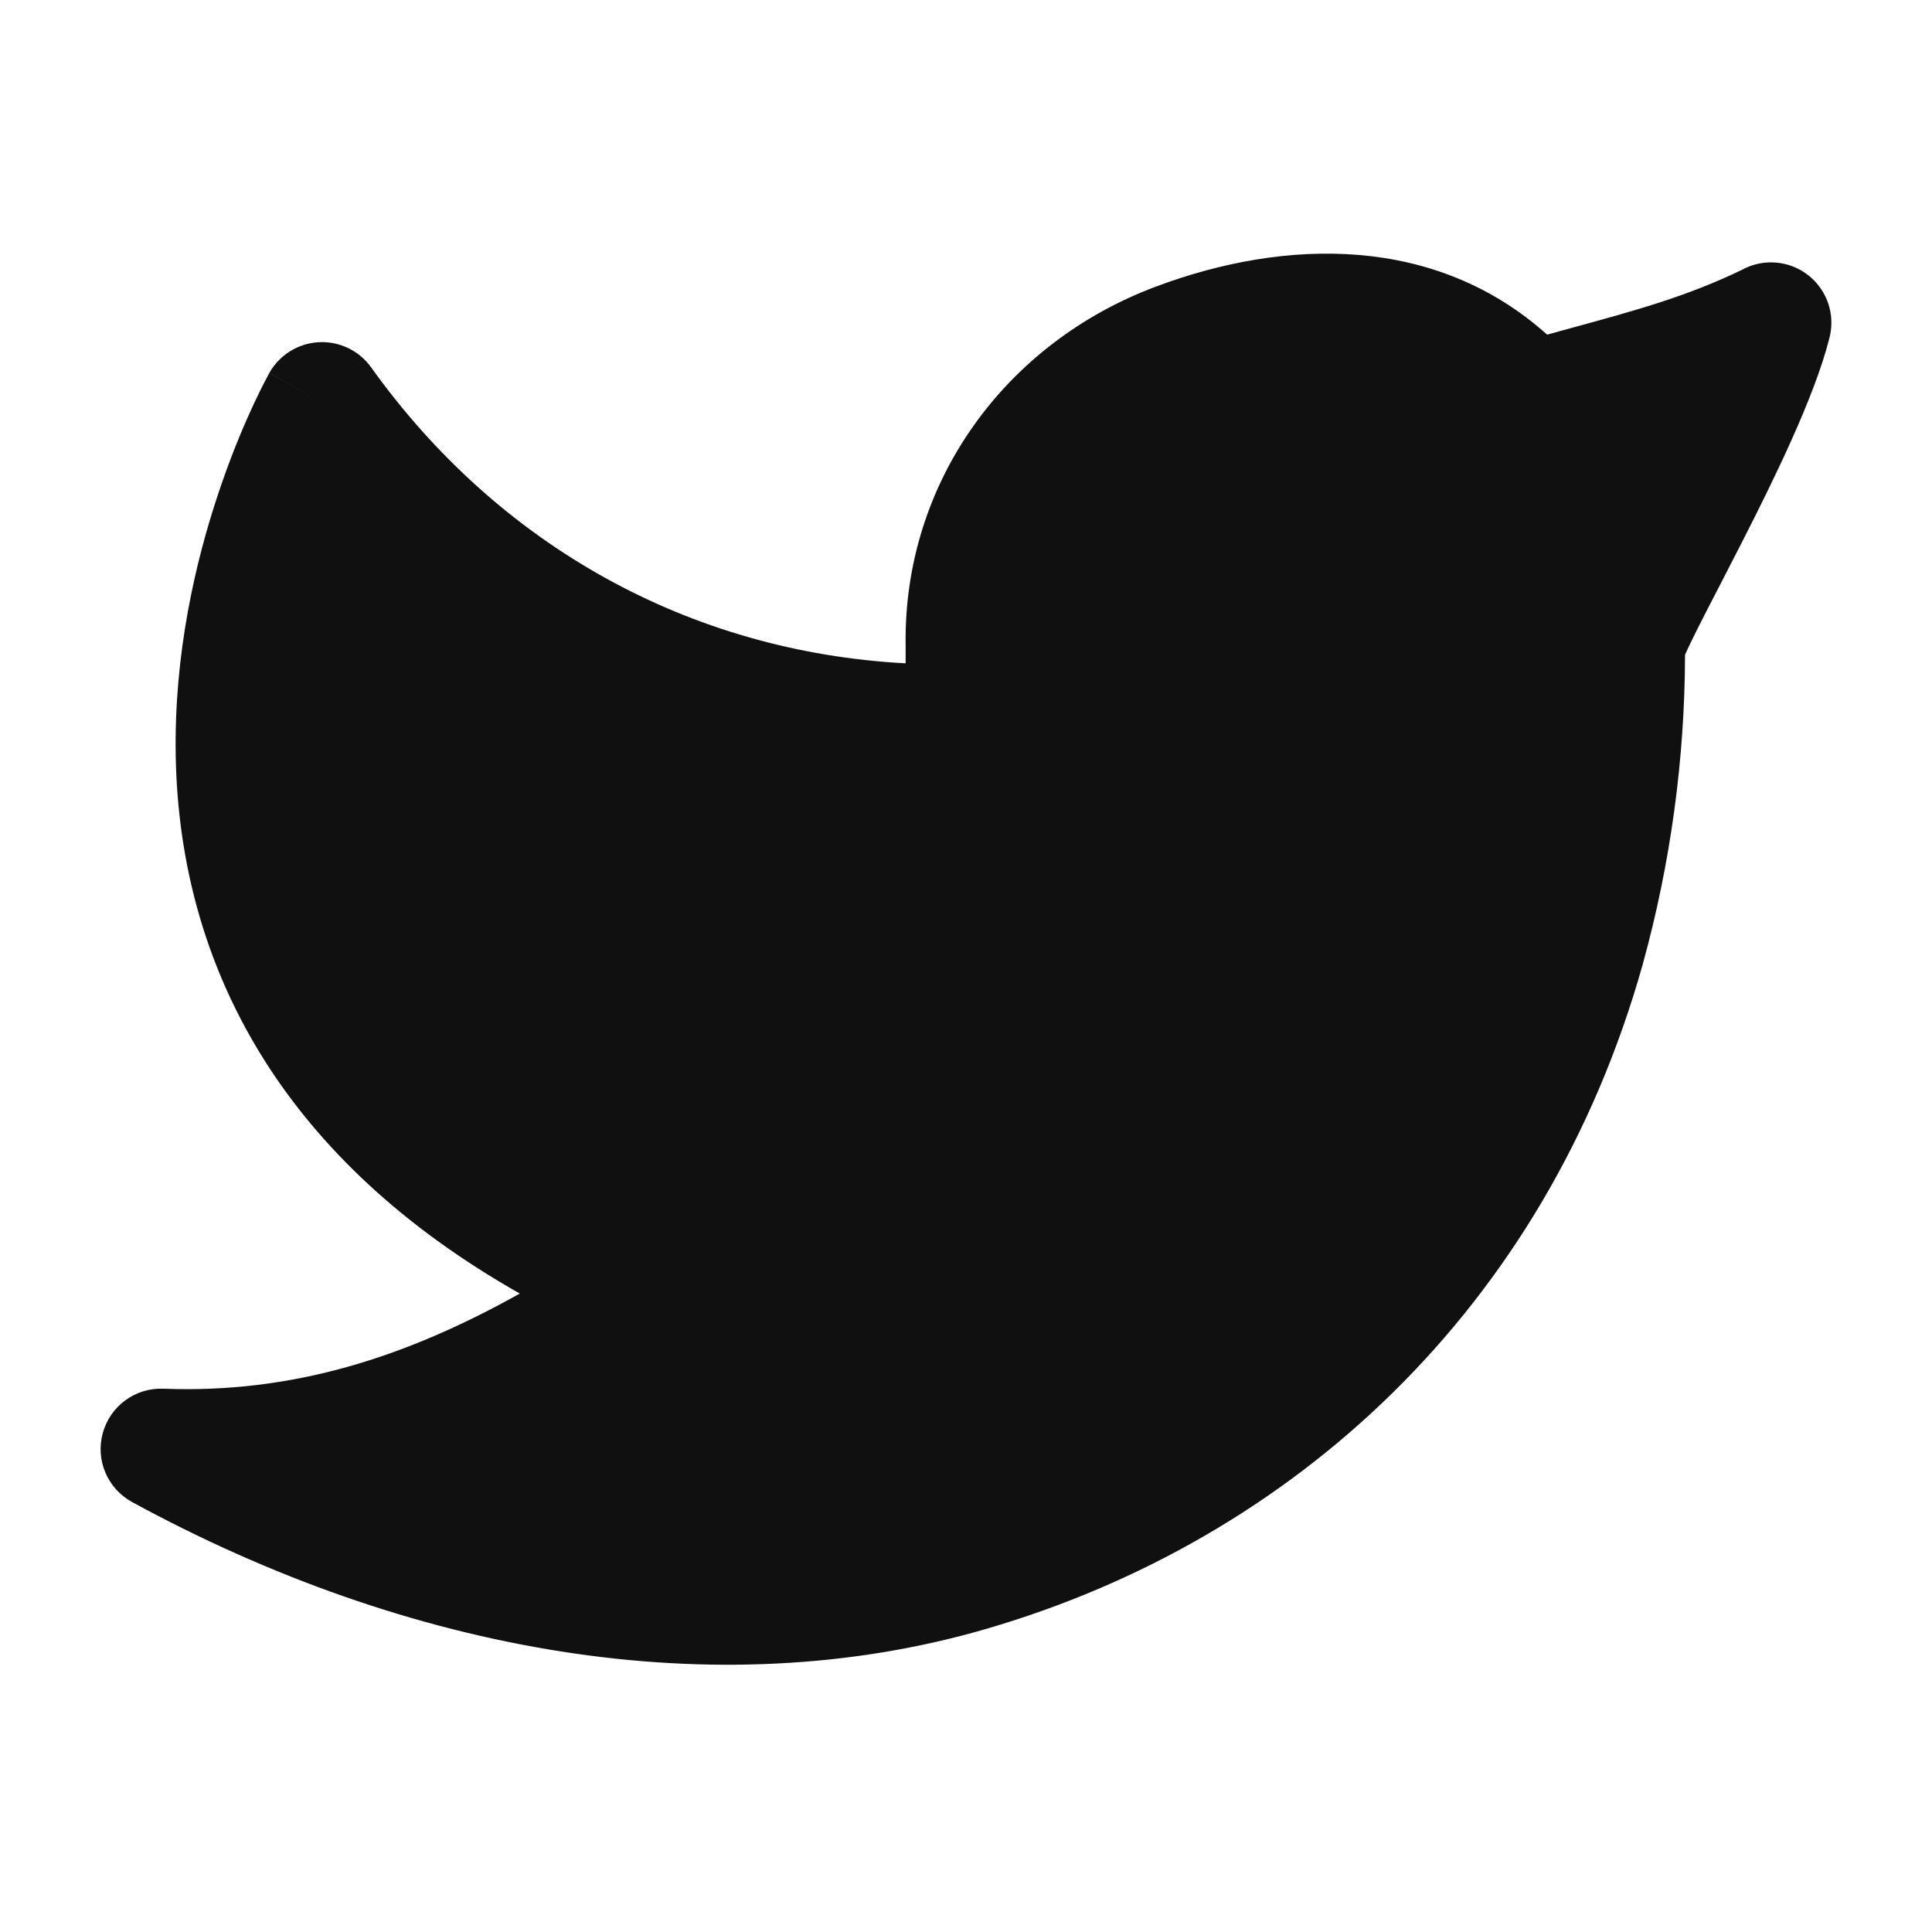<svg width="24" height="24" viewBox="0 0 24 24" fill="none" xmlns="http://www.w3.org/2000/svg">
<g clip-path="url(#clip0_647_6119)">
<path d="M22 4.01C21 4.5 20.02 4.699 19 5C17.879 3.735 16.217 3.665 14.62 4.263C13.023 4.861 11.977 6.323 12 8V9C8.755 9.083 5.865 7.605 4 5C4 5 -0.182 12.433 8 16C6.128 17.247 4.261 18.088 2 18C5.308 19.803 8.913 20.423 12.034 19.517C15.614 18.477 18.556 15.794 19.685 11.775C20.022 10.553 20.189 9.29 20.182 8.022C20.18 7.773 21.692 5.25 22 4.009V4.01Z" fill="#101010"/>
<path fill-rule="evenodd" clip-rule="evenodd" d="M19.219 4.157C17.834 2.916 15.971 2.956 14.357 3.561C12.482 4.263 11.225 5.996 11.25 8.005V8.24C8.559 8.097 6.191 6.772 4.61 4.563C4.461 4.355 4.215 4.237 3.959 4.251C3.703 4.265 3.472 4.409 3.346 4.632L4 5C3.346 4.632 3.346 4.633 3.346 4.633L3.345 4.634L3.344 4.636L3.34 4.643L3.329 4.665C3.319 4.683 3.305 4.708 3.289 4.74C3.256 4.803 3.211 4.894 3.157 5.008C3.05 5.238 2.908 5.565 2.767 5.969C2.485 6.771 2.194 7.896 2.182 9.155C2.169 10.42 2.438 11.833 3.289 13.178C3.966 14.246 4.987 15.236 6.457 16.069C5.044 16.859 3.639 17.313 2.029 17.251C1.681 17.237 1.37 17.465 1.277 17.801C1.184 18.137 1.335 18.492 1.641 18.659C5.075 20.53 8.886 21.212 12.243 20.237L12.243 20.237C16.058 19.129 19.204 16.26 20.407 11.978L20.408 11.974C20.753 10.723 20.929 9.431 20.932 8.134C20.933 8.133 20.933 8.131 20.934 8.13C20.967 8.054 21.02 7.945 21.092 7.801C21.171 7.644 21.261 7.47 21.361 7.277C21.448 7.109 21.542 6.926 21.643 6.728C22.045 5.94 22.539 4.931 22.722 4.213C22.74 4.148 22.75 4.08 22.75 4.01V4.009C22.75 3.63 22.467 3.311 22.091 3.265C21.929 3.245 21.773 3.278 21.639 3.352C20.961 3.68 20.314 3.857 19.583 4.057C19.464 4.09 19.343 4.123 19.219 4.157ZM20.673 5.309C20.405 5.389 20.142 5.461 19.887 5.53C19.655 5.594 19.43 5.655 19.212 5.719C18.933 5.802 18.632 5.715 18.439 5.497C17.605 4.557 16.325 4.425 14.883 4.965C13.565 5.459 12.732 6.647 12.75 7.99L12.75 8V9C12.75 9.407 12.426 9.739 12.019 9.75C8.958 9.828 6.184 8.614 4.194 6.431C4.19 6.443 4.186 6.454 4.182 6.466C3.935 7.168 3.692 8.125 3.682 9.17C3.671 10.209 3.891 11.323 4.557 12.375C5.222 13.426 6.366 14.47 8.3 15.312C8.551 15.422 8.723 15.661 8.747 15.934C8.771 16.207 8.644 16.472 8.416 16.624C7.257 17.396 6.065 18.041 4.76 18.413C7.198 19.267 9.657 19.426 11.825 18.797C15.169 17.825 17.907 15.329 18.962 11.574C19.281 10.418 19.439 9.225 19.432 8.026L20.182 8.022L19.432 8.028C19.431 7.877 19.475 7.749 19.488 7.711L19.489 7.708C19.509 7.647 19.535 7.584 19.56 7.528C19.61 7.414 19.678 7.275 19.752 7.128C19.831 6.97 19.93 6.779 20.035 6.575C20.123 6.404 20.216 6.225 20.306 6.047C20.432 5.8 20.557 5.551 20.673 5.309Z" fill="#101010"/>
</g>
<defs>
<clipPath id="clip0_647_6119">
<rect width="24" height="24" fill="white"/>
</clipPath>
</defs>
</svg>

